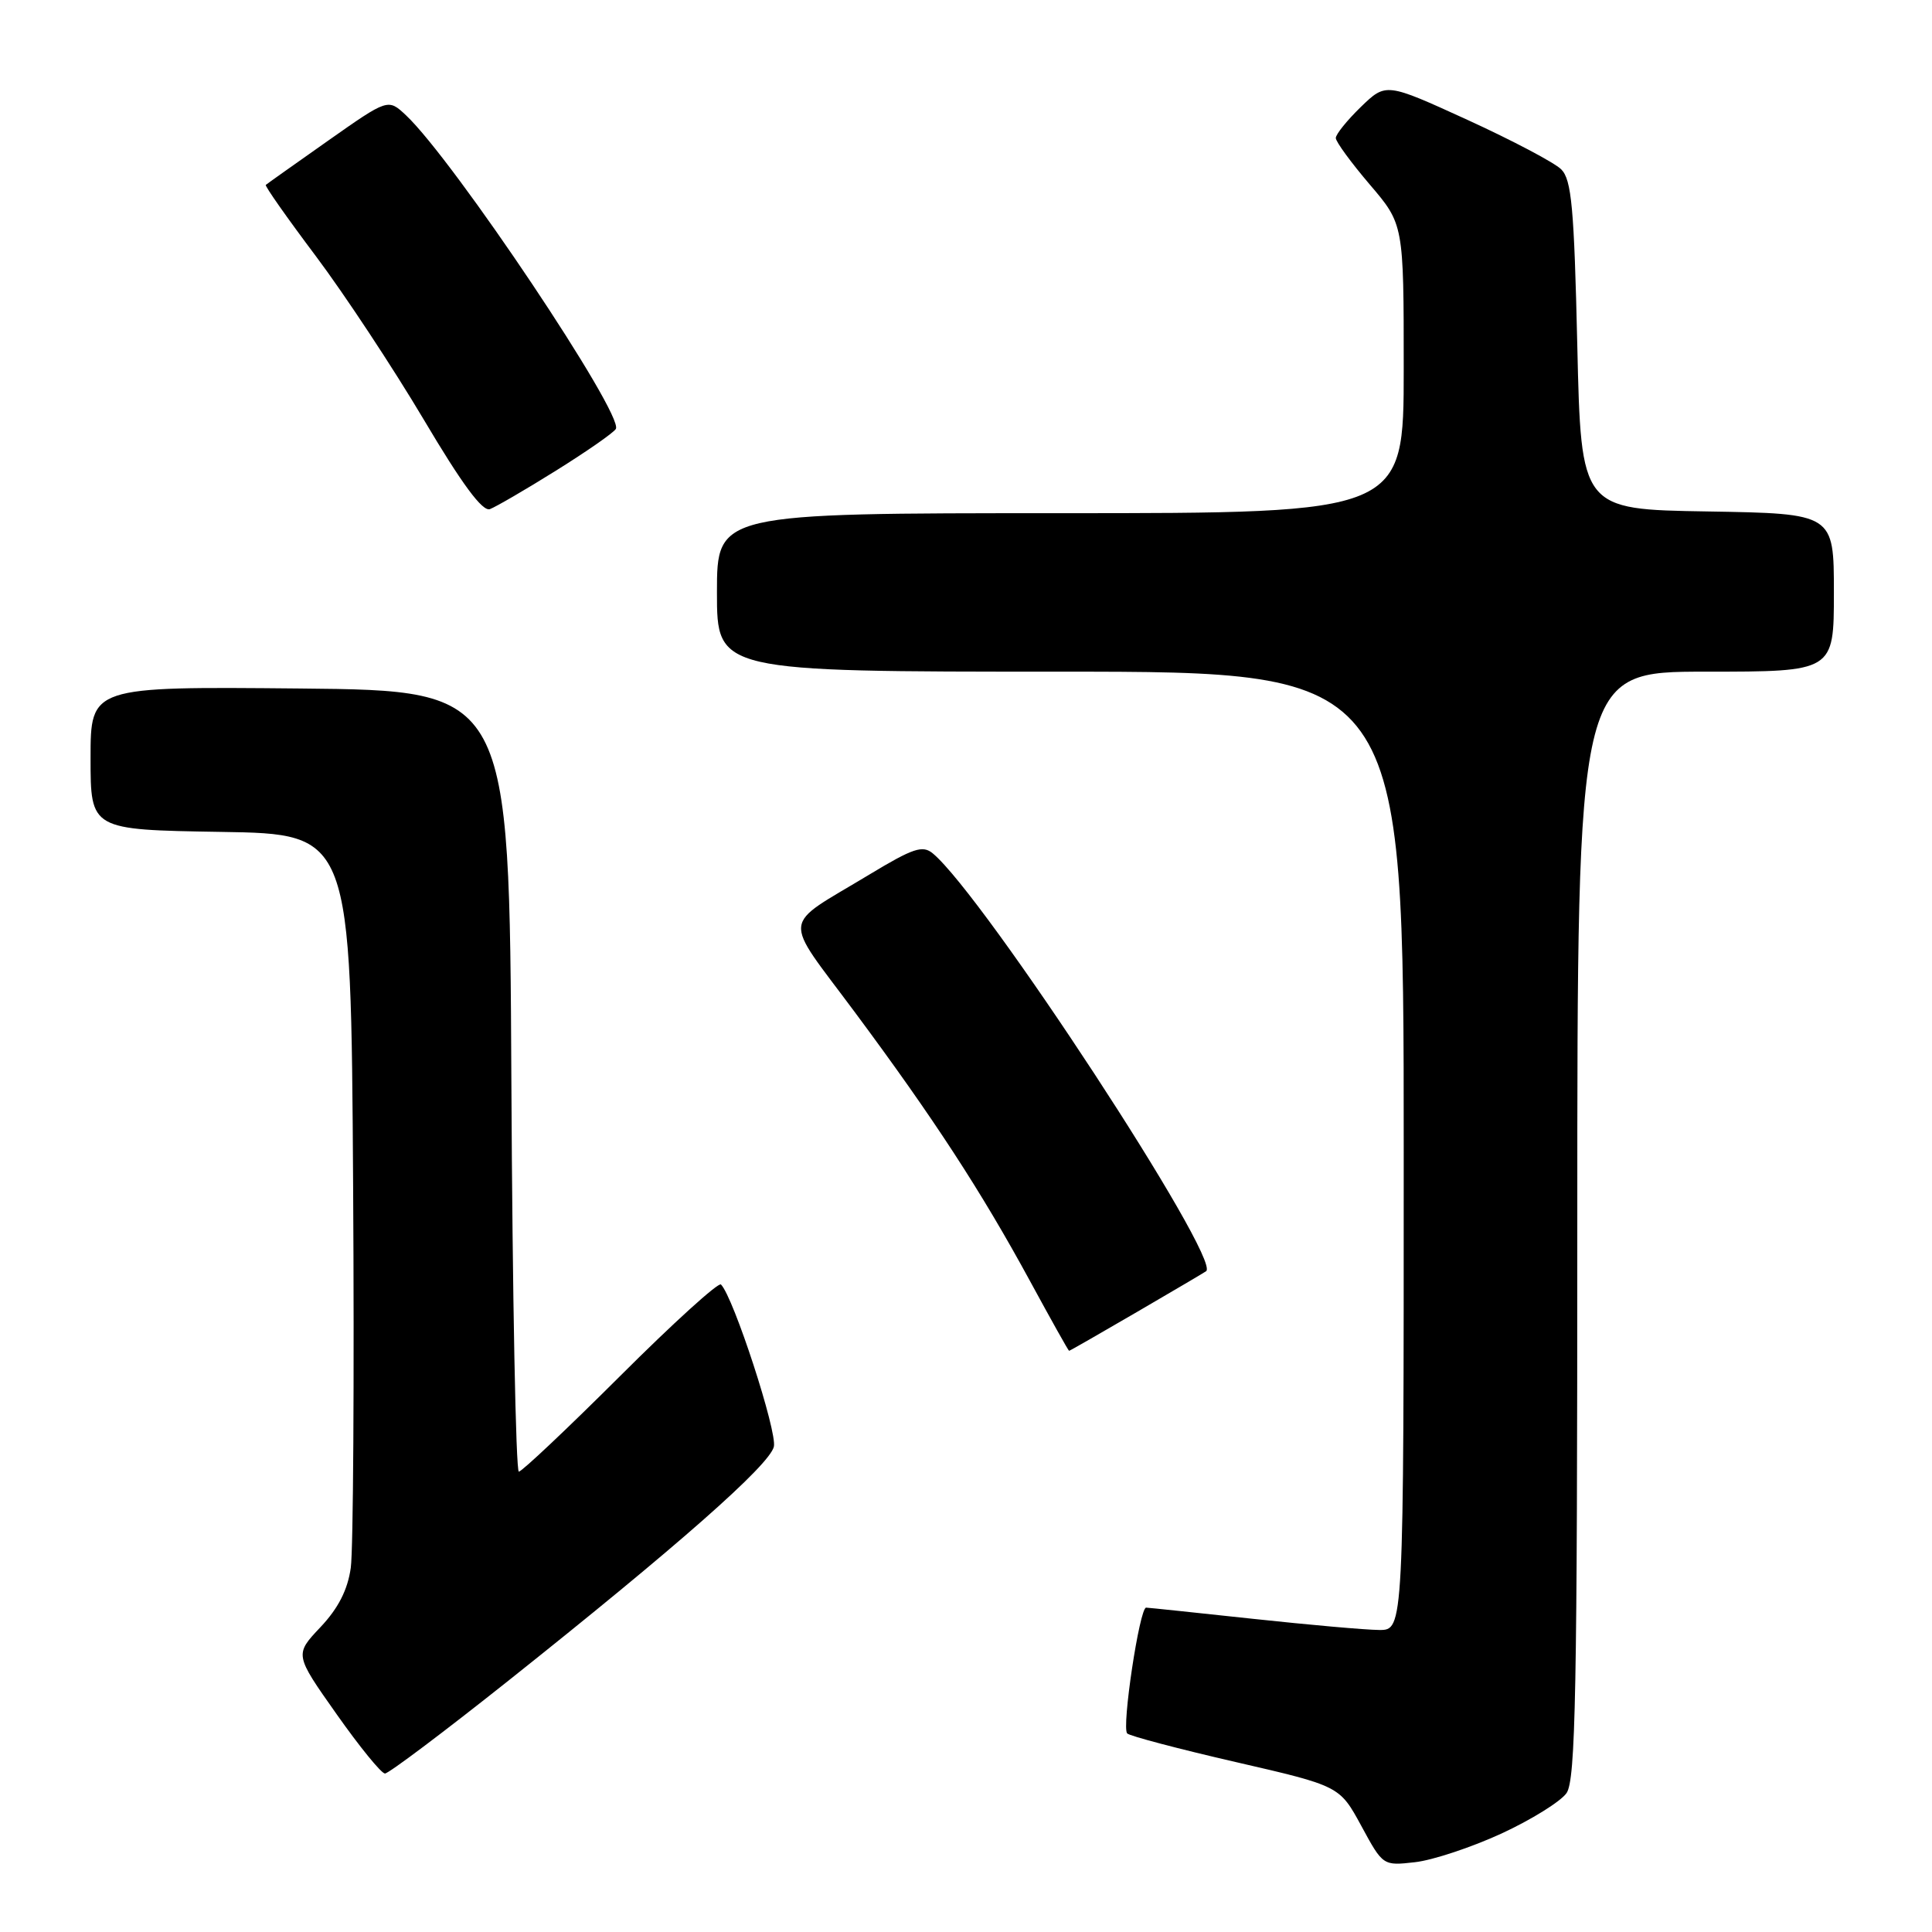 <?xml version="1.0" encoding="UTF-8" standalone="no"?>
<!DOCTYPE svg PUBLIC "-//W3C//DTD SVG 1.1//EN" "http://www.w3.org/Graphics/SVG/1.1/DTD/svg11.dtd" >
<svg xmlns="http://www.w3.org/2000/svg" xmlns:xlink="http://www.w3.org/1999/xlink" version="1.1" viewBox="0 0 256 256">
 <g >
 <path fill="currentColor"
d=" M 198.94 242.96 C 202.90 241.13 206.78 238.72 207.57 237.60 C 208.78 235.87 209.00 224.21 209.00 162.28 C 209.00 89.00 209.00 89.00 226.00 89.00 C 243.00 89.00 243.00 89.00 243.00 78.52 C 243.00 68.05 243.00 68.05 226.25 67.77 C 209.50 67.50 209.50 67.50 209.00 45.78 C 208.58 27.50 208.24 23.81 206.87 22.44 C 205.98 21.55 200.38 18.60 194.44 15.88 C 183.65 10.95 183.65 10.95 180.32 14.17 C 178.50 15.94 177.00 17.79 177.00 18.29 C 177.00 18.78 179.03 21.55 181.50 24.45 C 186.00 29.72 186.00 29.72 186.00 48.86 C 186.00 68.00 186.00 68.00 140.50 68.00 C 95.00 68.00 95.00 68.00 95.00 78.50 C 95.00 89.00 95.00 89.00 140.50 89.00 C 186.00 89.00 186.00 89.00 186.00 152.50 C 186.00 216.00 186.00 216.00 182.75 215.98 C 180.96 215.97 173.43 215.30 166.00 214.50 C 158.57 213.70 152.22 213.03 151.87 213.02 C 151.00 212.99 148.60 228.93 149.36 229.69 C 149.70 230.03 156.17 231.74 163.74 233.48 C 177.50 236.65 177.50 236.65 180.38 241.94 C 183.25 247.23 183.25 247.23 187.50 246.75 C 189.83 246.49 194.98 244.78 198.94 242.96 Z  M 67.20 222.83 C 89.77 204.88 101.92 194.18 102.54 191.70 C 103.02 189.76 97.19 171.85 95.53 170.20 C 95.20 169.87 89.20 175.31 82.20 182.30 C 75.20 189.28 69.14 195.00 68.75 195.00 C 68.35 195.00 67.90 171.71 67.76 143.25 C 67.50 91.50 67.50 91.50 39.75 91.23 C 12.00 90.97 12.00 90.97 12.00 100.46 C 12.00 109.95 12.00 109.95 29.25 110.23 C 46.50 110.50 46.50 110.50 46.79 157.00 C 46.95 182.57 46.81 205.41 46.48 207.74 C 46.07 210.67 44.82 213.11 42.46 215.61 C 39.03 219.24 39.03 219.24 44.59 227.12 C 47.64 231.45 50.53 235.00 51.01 235.00 C 51.50 235.00 58.78 229.52 67.20 222.83 Z  M 150.66 173.84 C 155.52 171.01 159.64 168.58 159.82 168.44 C 161.87 166.87 130.34 118.67 123.60 113.08 C 122.25 111.96 121.00 112.38 115.20 115.88 C 103.37 123.03 103.58 121.07 113.24 134.08 C 123.71 148.17 130.01 157.84 136.50 169.78 C 139.25 174.84 141.57 178.99 141.66 178.99 C 141.74 179.00 145.79 176.68 150.66 173.84 Z  M 73.67 62.36 C 77.71 59.84 81.28 57.36 81.60 56.84 C 82.73 55.01 60.11 21.20 53.79 15.27 C 51.42 13.05 51.42 13.05 43.46 18.65 C 39.08 21.74 35.37 24.36 35.22 24.50 C 35.06 24.63 38.05 28.88 41.86 33.95 C 45.66 39.02 52.09 48.76 56.14 55.58 C 61.23 64.17 63.94 67.83 64.92 67.46 C 65.69 67.17 69.64 64.88 73.67 62.36 Z "/>
</g>
</svg>